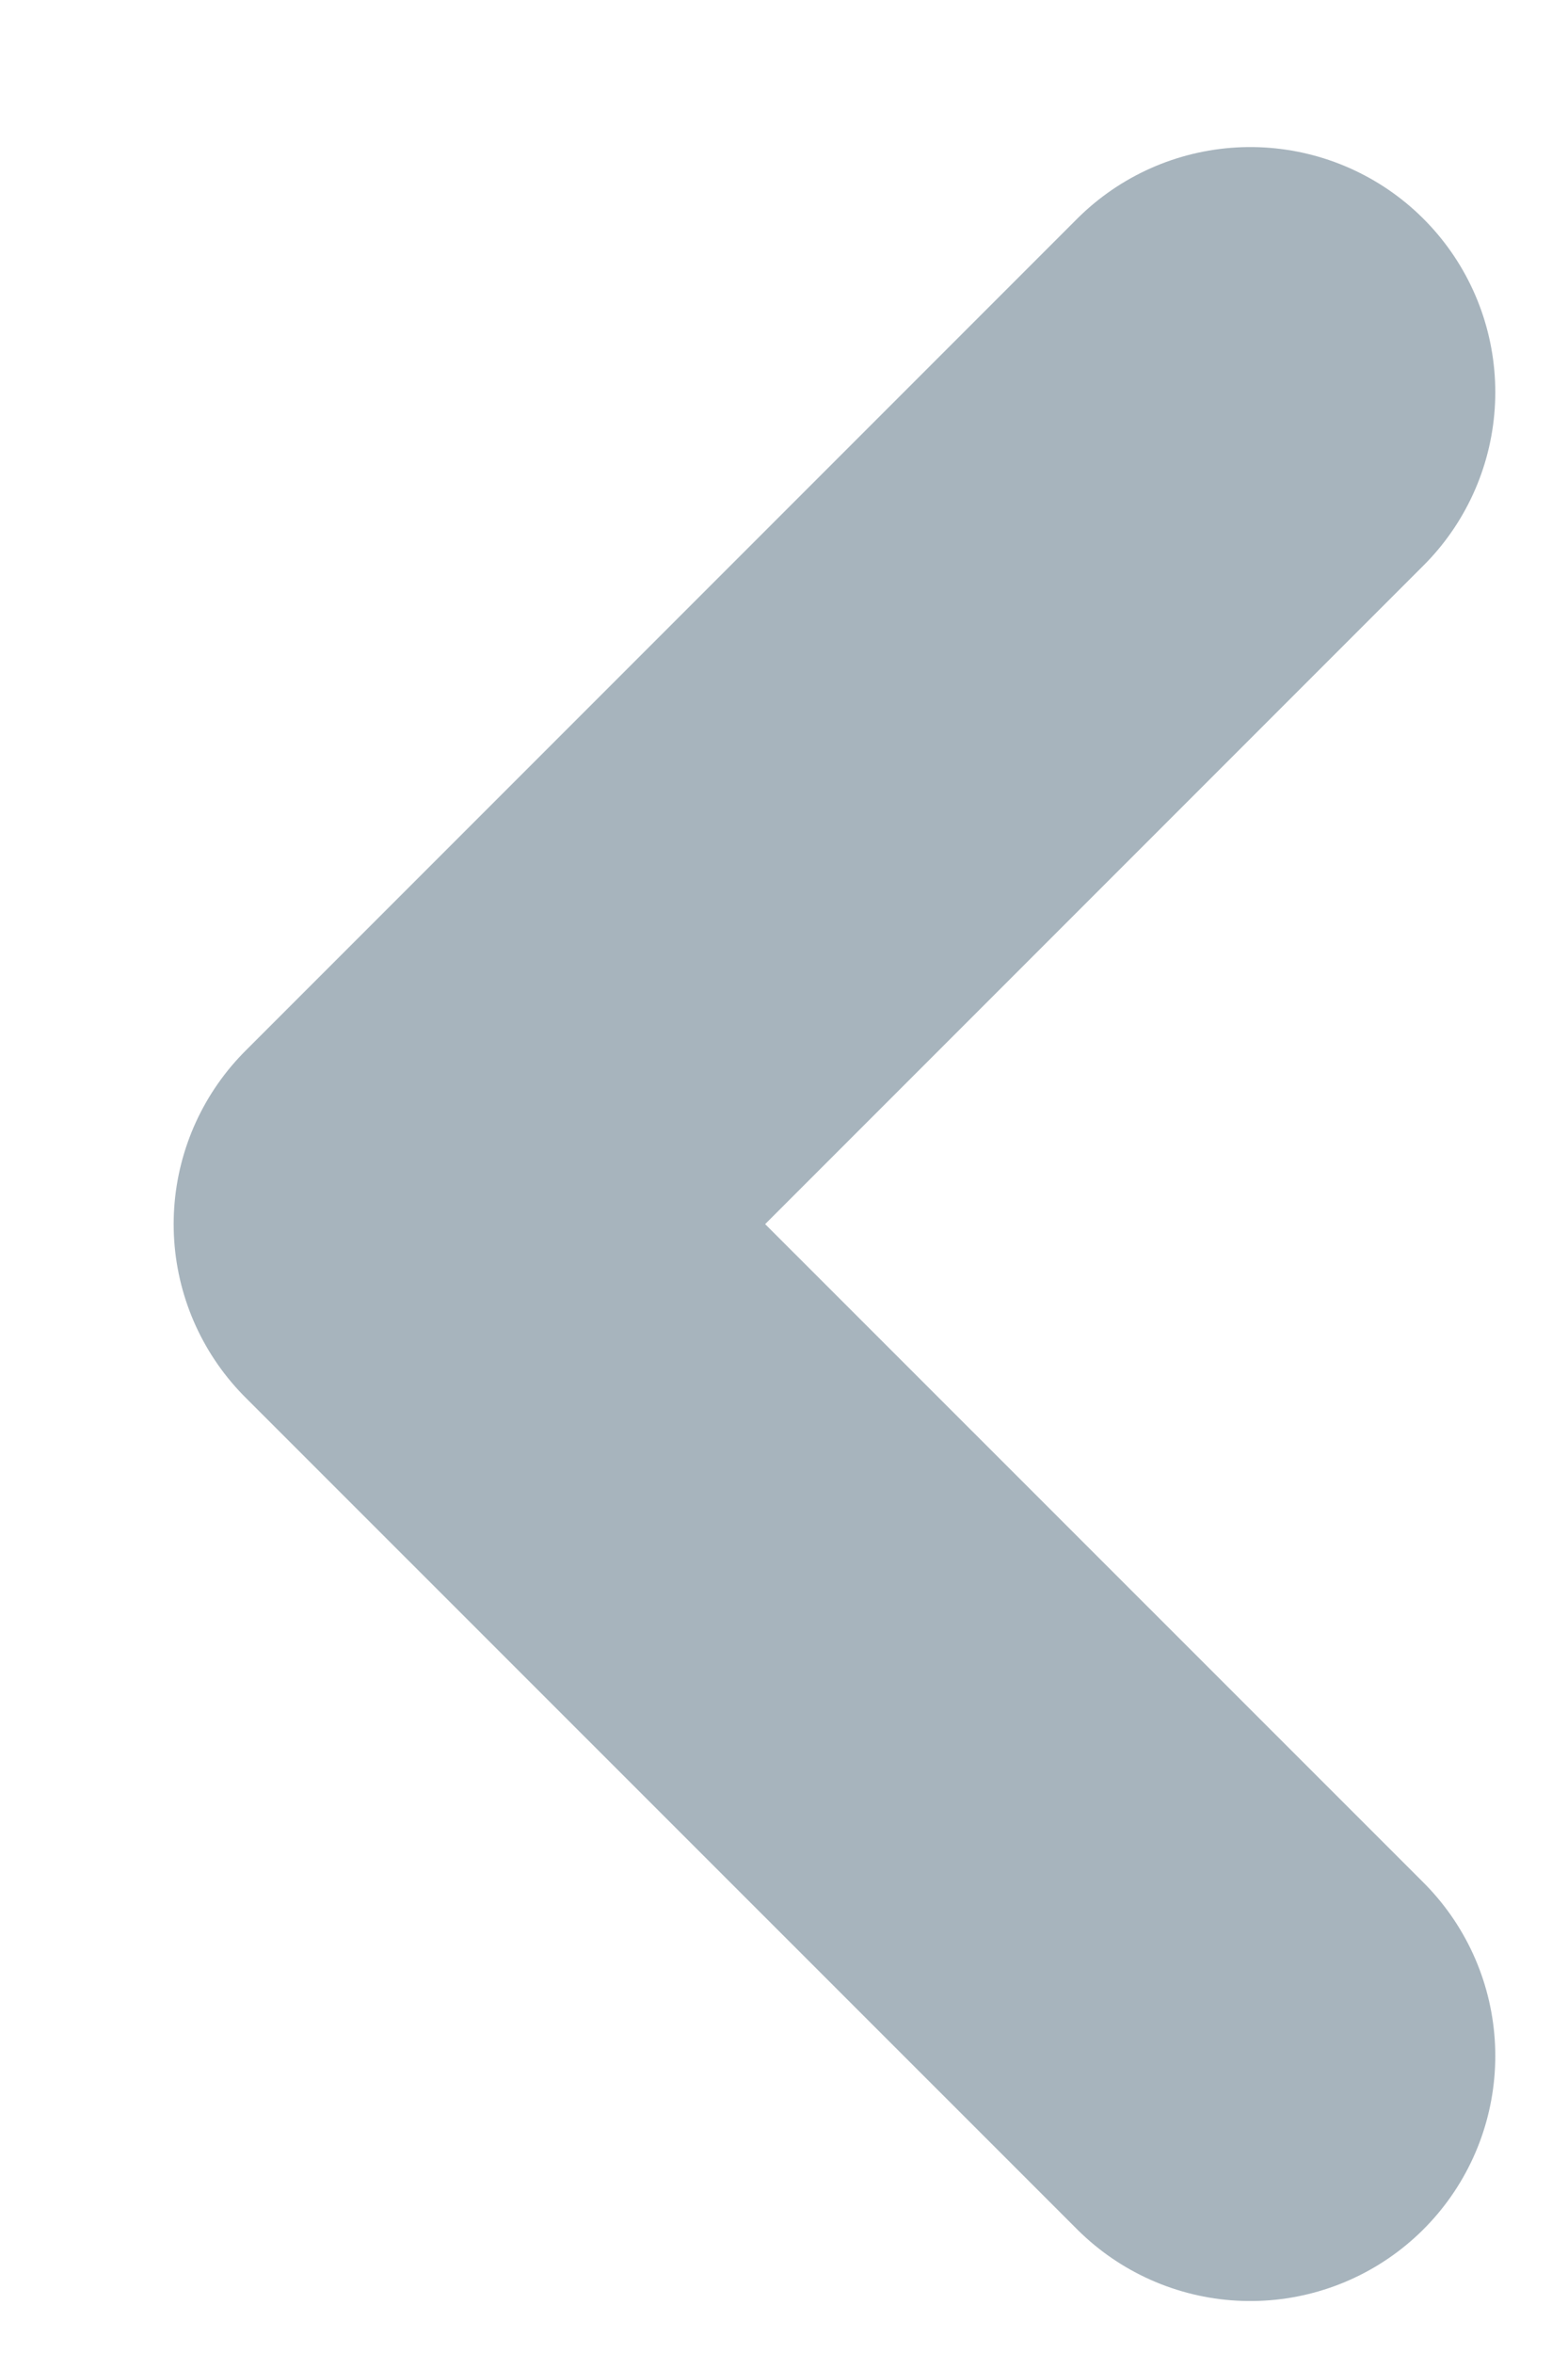 <svg width="8" height="12" viewBox="0 0 8 12" fill="none" xmlns="http://www.w3.org/2000/svg">
<path opacity="0.7" d="M6.379 10.485L2.136 6.243L6.379 2" stroke="#8295A2" stroke-width="2.5" stroke-linecap="round" stroke-linejoin="round"/>
</svg>
